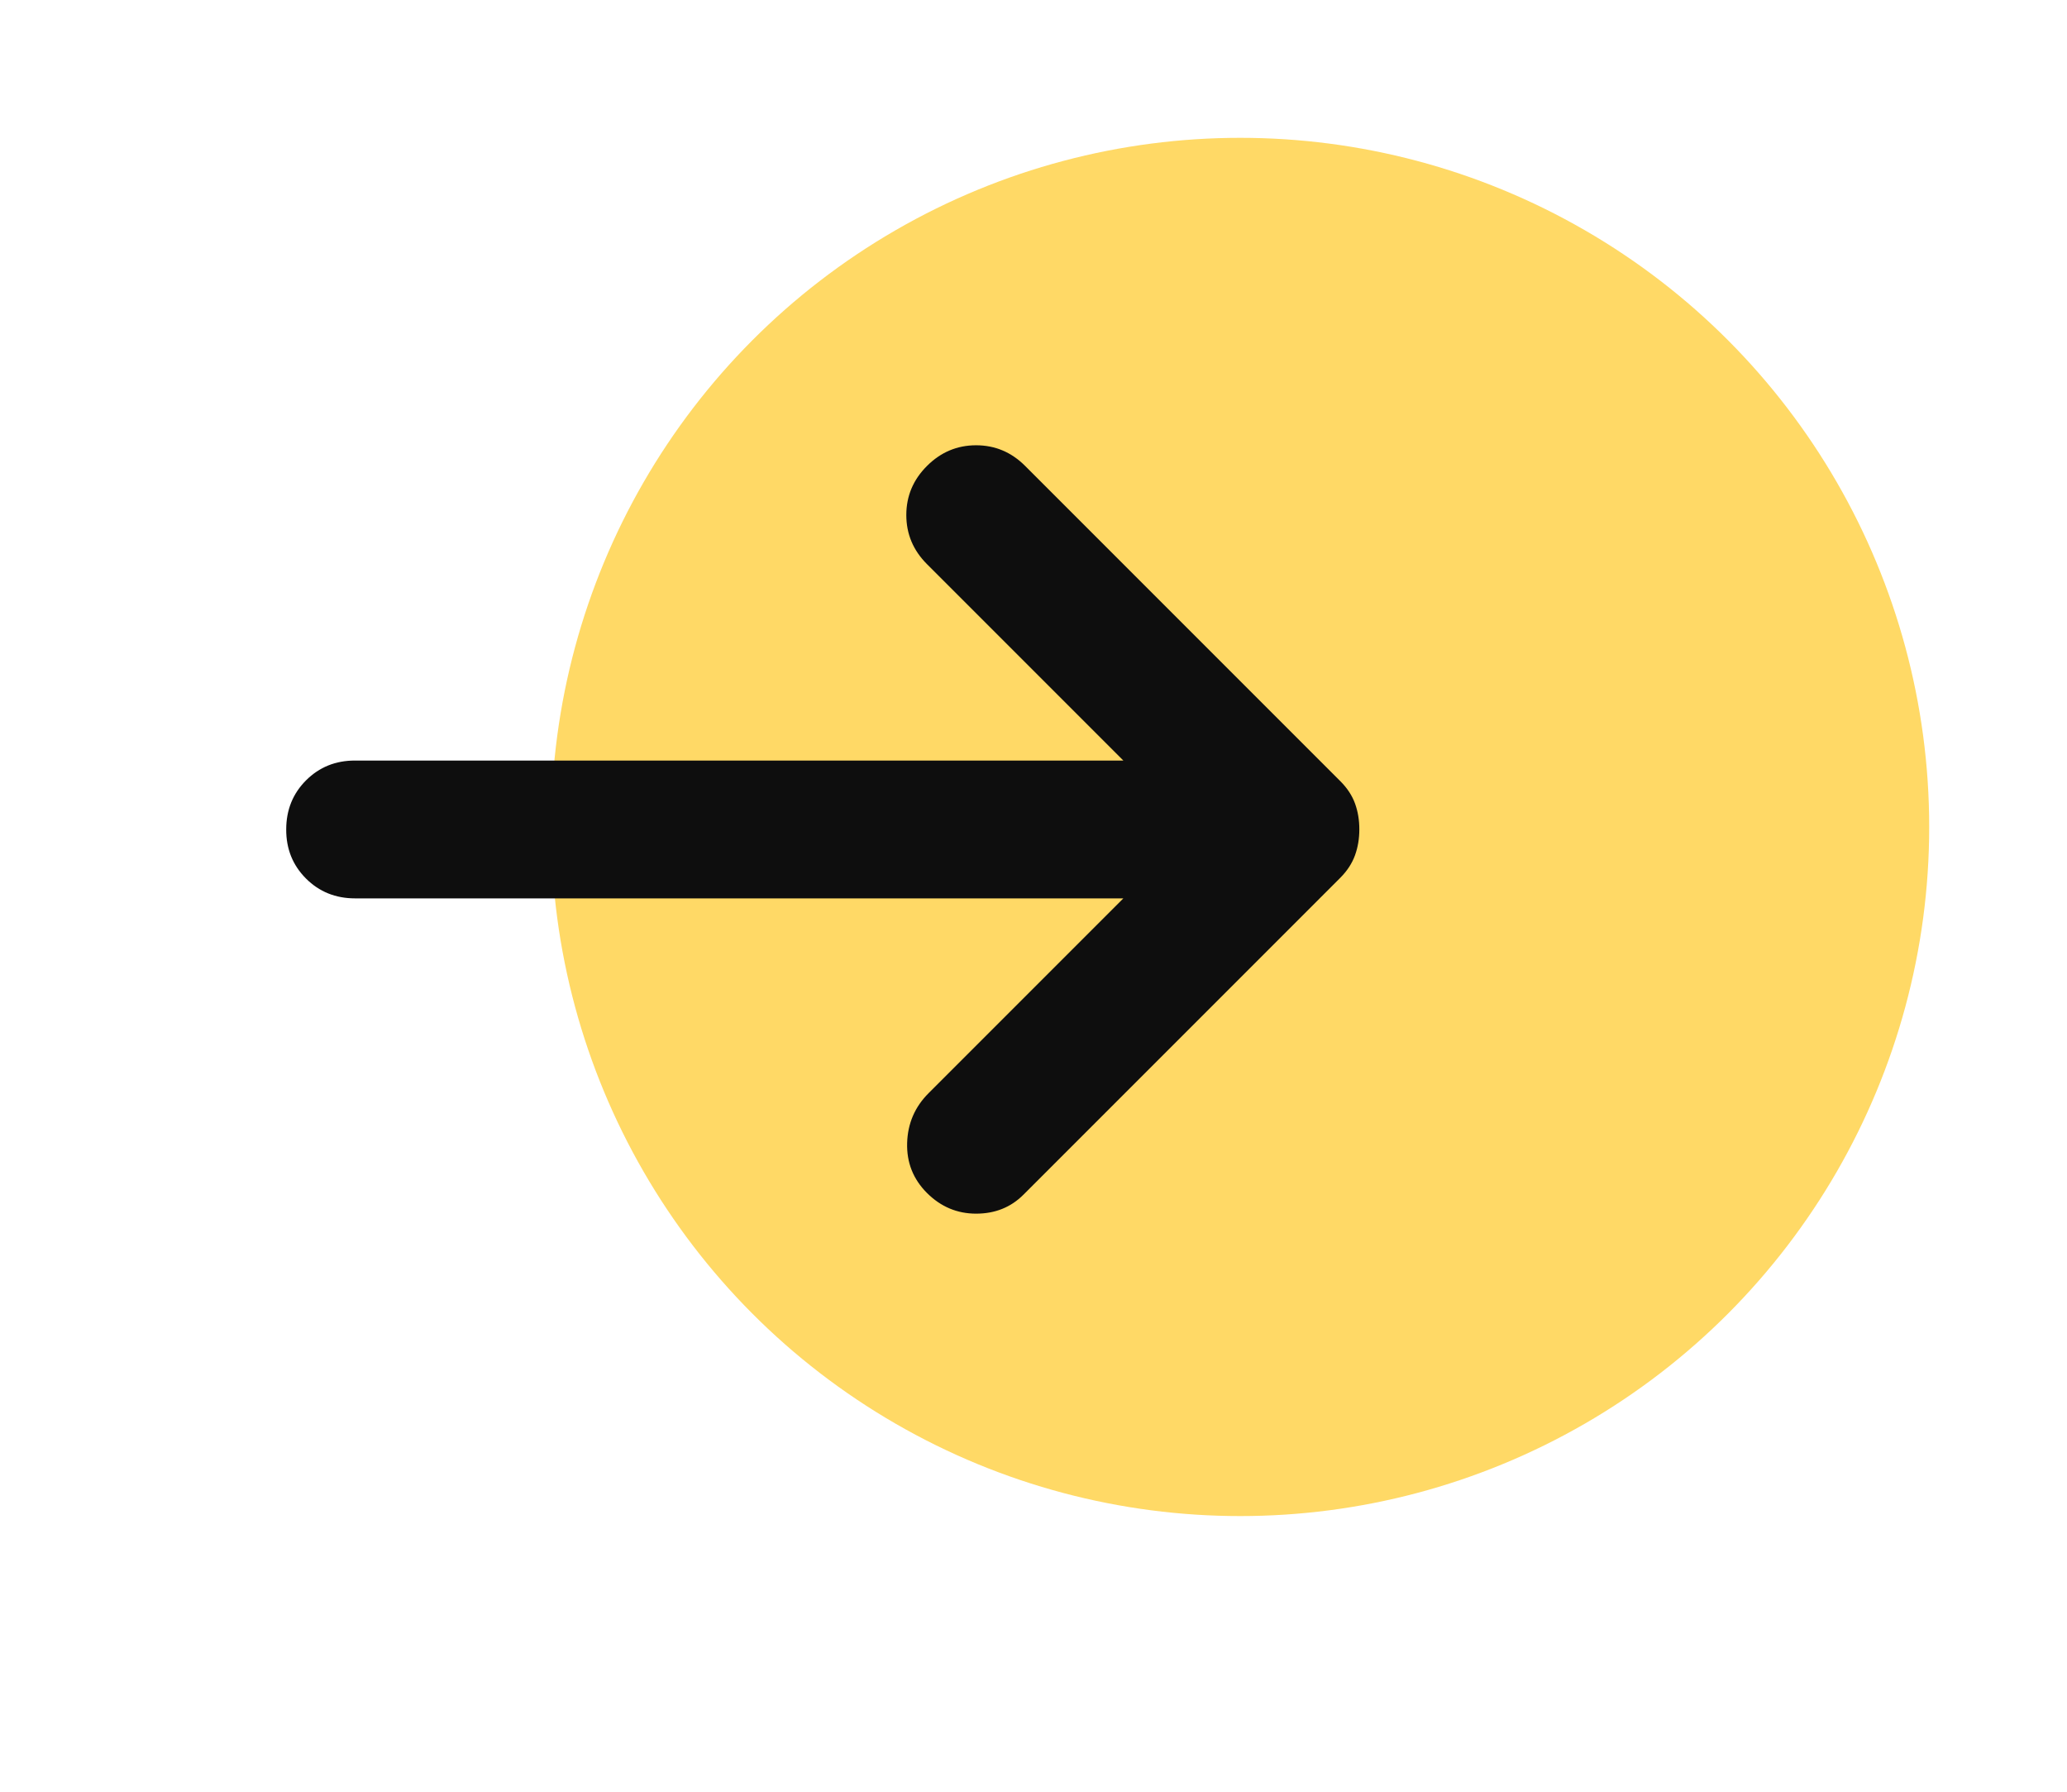 <svg width="60" height="52" viewBox="0 0 60 52" fill="none" xmlns="http://www.w3.org/2000/svg">
<circle cx="36" cy="24" r="20" fill="#FFD966"/>
<path d="M26.908 34.623C26.508 34.223 26.316 33.74 26.332 33.173C26.348 32.606 26.556 32.123 26.958 31.723L32.608 26.073H10.308C9.741 26.073 9.266 25.881 8.882 25.497C8.498 25.113 8.306 24.638 8.308 24.073C8.308 23.506 8.5 23.031 8.884 22.647C9.268 22.263 9.742 22.072 10.308 22.073H32.608L26.908 16.373C26.508 15.973 26.308 15.498 26.308 14.947C26.308 14.396 26.508 13.922 26.908 13.523C27.308 13.123 27.783 12.923 28.334 12.923C28.884 12.923 29.359 13.123 29.758 13.523L38.908 22.673C39.108 22.873 39.25 23.09 39.334 23.323C39.418 23.556 39.459 23.806 39.458 24.073C39.458 24.34 39.416 24.59 39.332 24.823C39.248 25.056 39.106 25.273 38.908 25.473L29.708 34.673C29.341 35.04 28.883 35.223 28.334 35.223C27.784 35.223 27.309 35.023 26.908 34.623Z" fill="#0E0E0E"/>
</svg>

